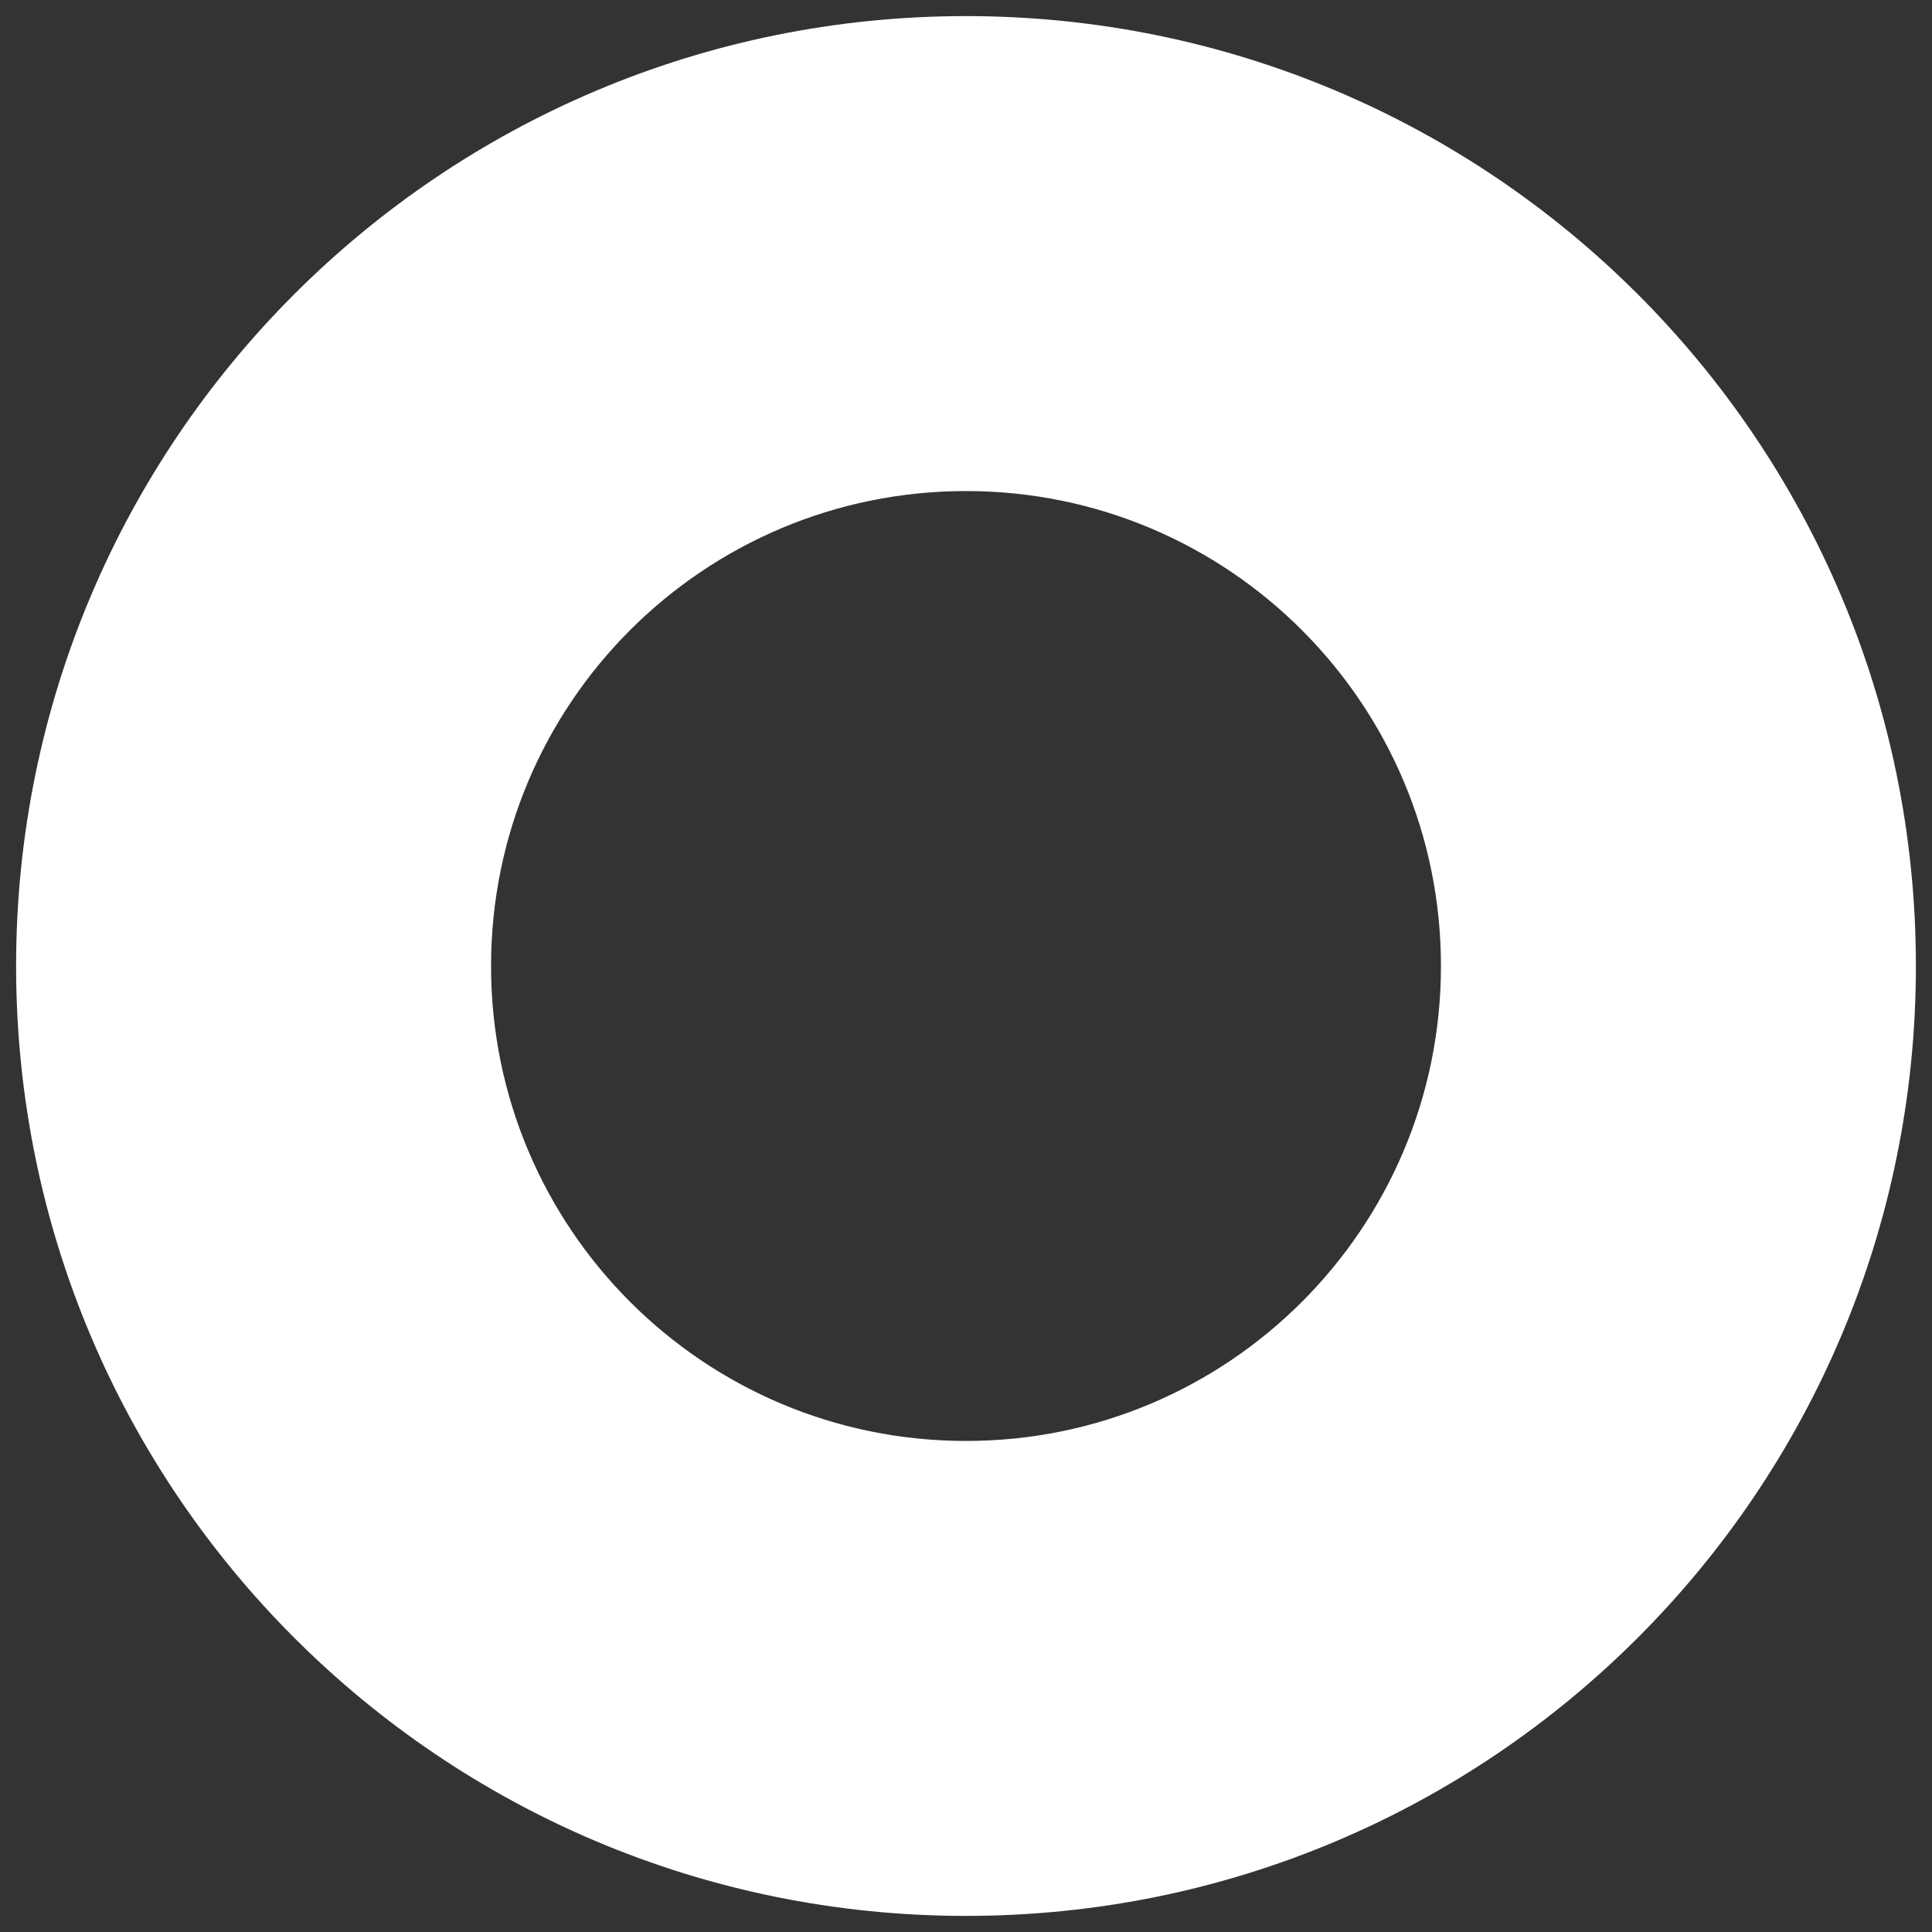<svg version="1.1" id="Layer_1" xmlns="http://www.w3.org/2000/svg" xmlns:xlink="http://www.w3.org/1999/xlink" x="0px" y="0px"
	 viewBox="0 0 240 240" style="enable-background:new 0 0 240 240;" xml:space="preserve">
<rect x="0" y="0" width="240" height="240" fill="#333333" stroke="none"/>
<style type="text/css">
	.st0{fill:#FFFFFF;}
</style>
<path class="st0" d="M120,2C54.8,2,2,54.8,2,120s52.8,118,118,118s118-52.8,118-118S185.2,2,120,2z M120,179c-32.6,0-59-26.4-59-59
	s26.4-59,59-59s59,26.4,59,59S152.6,179,120,179z"/>
</svg>
